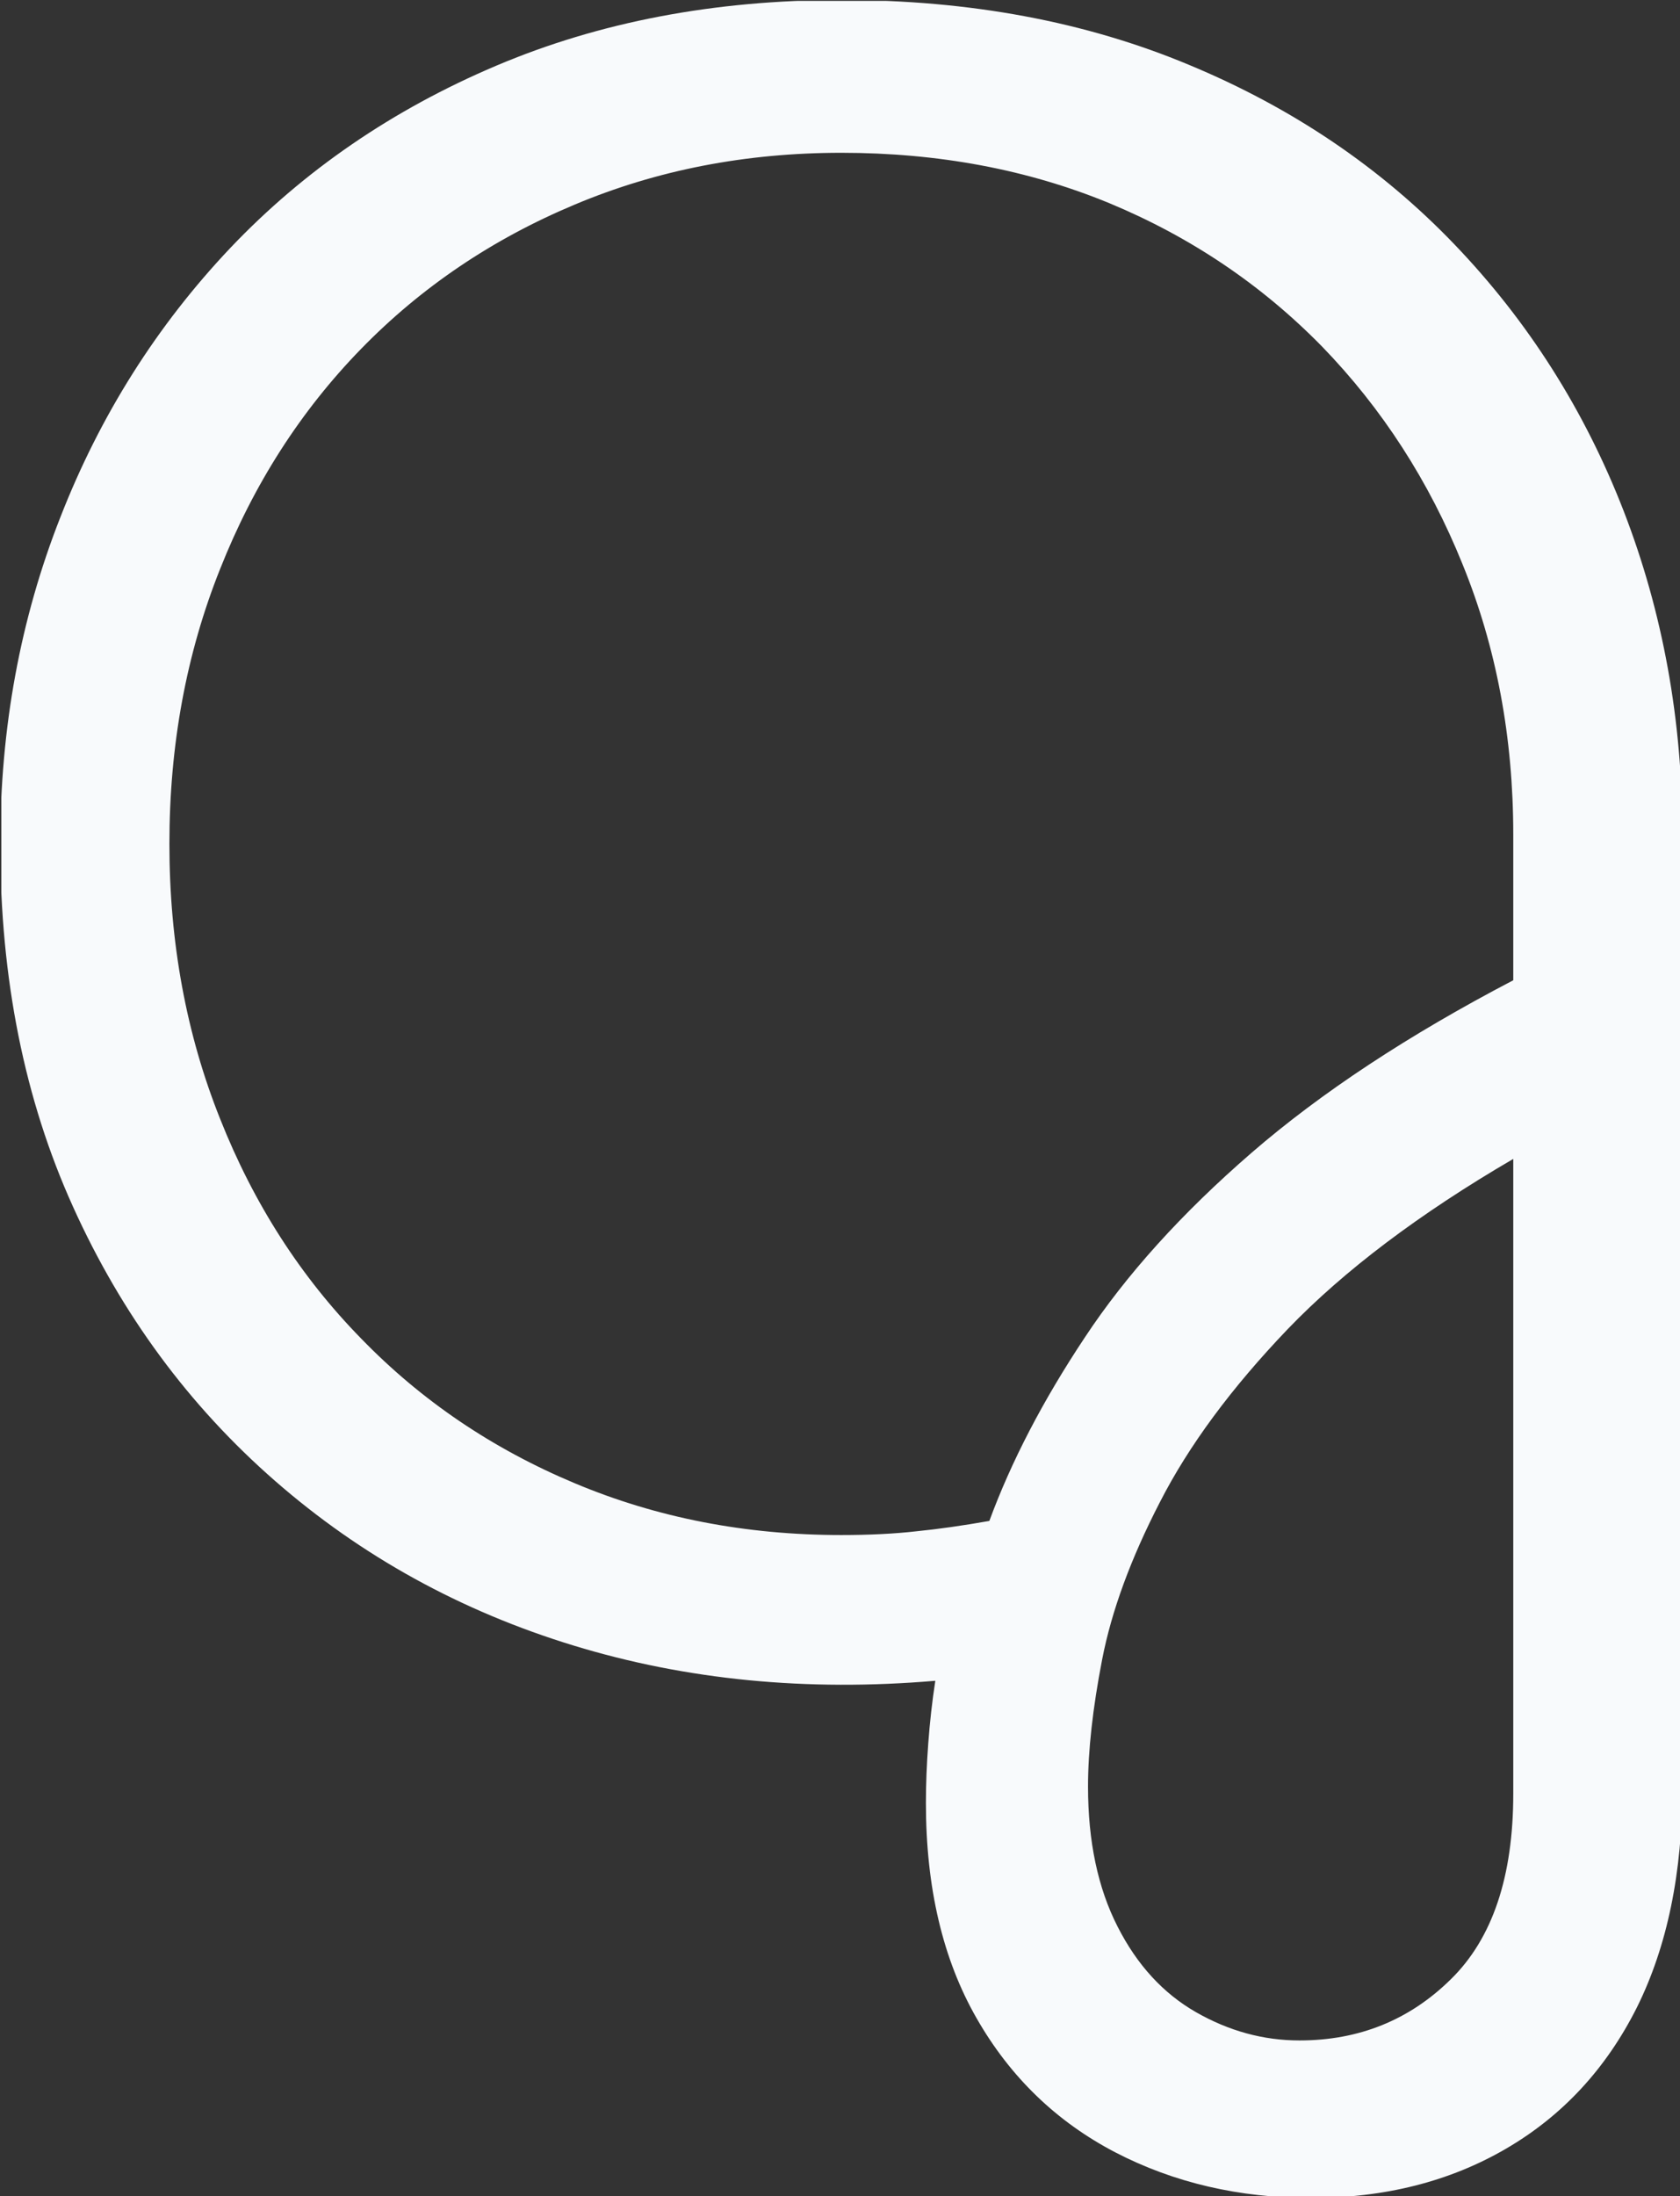 <svg xmlns="http://www.w3.org/2000/svg" version="1.1" xmlns:xlink="http://www.w3.org/1999/xlink" xmlns:svgjs="http://svgjs.dev/svgjs" width="2000" height="2613" viewBox="0 0 2000 2613"><rect x="0" y="0" width="2000" height="2613" fill="#333333" stroke="none"/><g transform="matrix(1,0,0,1,1.586,1.058)"><svg viewBox="0 0 189 247" data-background-color="#0072f5" preserveAspectRatio="xMidYMid meet" height="2613" width="2000" xmlns="http://www.w3.org/2000/svg" xmlns:xlink="http://www.w3.org/1999/xlink"><g id="tight-bounds" transform="matrix(1,0,0,1,-0.15,-0.1)"><svg viewBox="0 0 189.3 247.2" height="247.2" width="189.3"><g><svg viewBox="0 0 189.3 247.2" height="247.2" width="189.3"><g><svg viewBox="0 0 189.3 247.2" height="247.2" width="189.3"><g id="textblocktransform"><svg viewBox="0 0 189.3 247.2" height="247.2" width="189.3" id="textblock"><g><svg viewBox="0 0 189.3 247.2" height="247.2" width="189.3"><g><svg viewBox="0 0 189.3 247.2" height="247.2" width="189.3"><g transform="matrix(1,0,0,1,0,0)"><svg width="189.3" viewBox="2.4 -35.65 35.8 46.75" height="247.2" data-palette-color="#f8fafc"><path d="M30.3 11.1L30.3 11.1Q28 11.1 26.13 10.13 24.25 9.15 23.18 7.28 22.1 5.4 22.1 2.7L22.1 2.7Q22.1 2.1 22.15 1.43 22.2 0.75 22.3 0.1L22.3 0.1Q18.2 0.45 14.6-0.65 11-1.75 8.25-4.15 5.5-6.55 3.95-9.98 2.4-13.4 2.4-17.7L2.4-17.7Q2.4-21.4 3.68-24.65 4.95-27.9 7.3-30.38 9.65-32.85 12.95-34.25 16.25-35.65 20.3-35.65L20.3-35.65Q24.4-35.65 27.7-34.27 31-32.9 33.35-30.45 35.7-28 36.95-24.78 38.2-21.55 38.2-17.9L38.2-17.9 38.2 2.35Q38.2 5.1 37.23 7.05 36.25 9 34.45 10.05 32.65 11.1 30.3 11.1ZM30.05 7.75L30.05 7.75Q31.95 7.75 33.27 6.45 34.6 5.15 34.6 2.5L34.6 2.5 34.6-11Q31.6-9.25 29.8-7.38 28-5.5 27.08-3.7 26.15-1.9 25.85-0.35 25.55 1.2 25.55 2.35L25.55 2.35Q25.55 4.1 26.18 5.33 26.8 6.55 27.85 7.15 28.9 7.75 30.05 7.75ZM20.3-3L20.3-3Q21.2-3 21.9-3.08 22.6-3.15 23.45-3.3L23.45-3.3Q24.15-5.2 25.48-7.2 26.8-9.2 29.03-11.13 31.25-13.05 34.6-14.8L34.6-14.8 34.6-17.9Q34.6-21 33.52-23.65 32.45-26.3 30.53-28.28 28.6-30.25 26-31.33 23.4-32.4 20.3-32.4L20.3-32.4Q17.25-32.4 14.63-31.3 12-30.2 10.08-28.23 8.15-26.25 7.08-23.55 6-20.85 6-17.7L6-17.7Q6-14.55 7.08-11.85 8.15-9.15 10.08-7.18 12-5.2 14.63-4.1 17.25-3 20.3-3Z" opacity="1" transform="matrix(1,0,0,1,0,0)" fill="#f8fafc" class="wordmark-text-0" data-fill-palette-color="primary" id="text-0"></path></svg></g></svg></g></svg></g></svg></g></svg></g><g></g></svg></g><defs></defs></svg><rect width="189.3" height="247.2" fill="none" stroke="none" visibility="hidden"></rect></g></svg></g></svg>